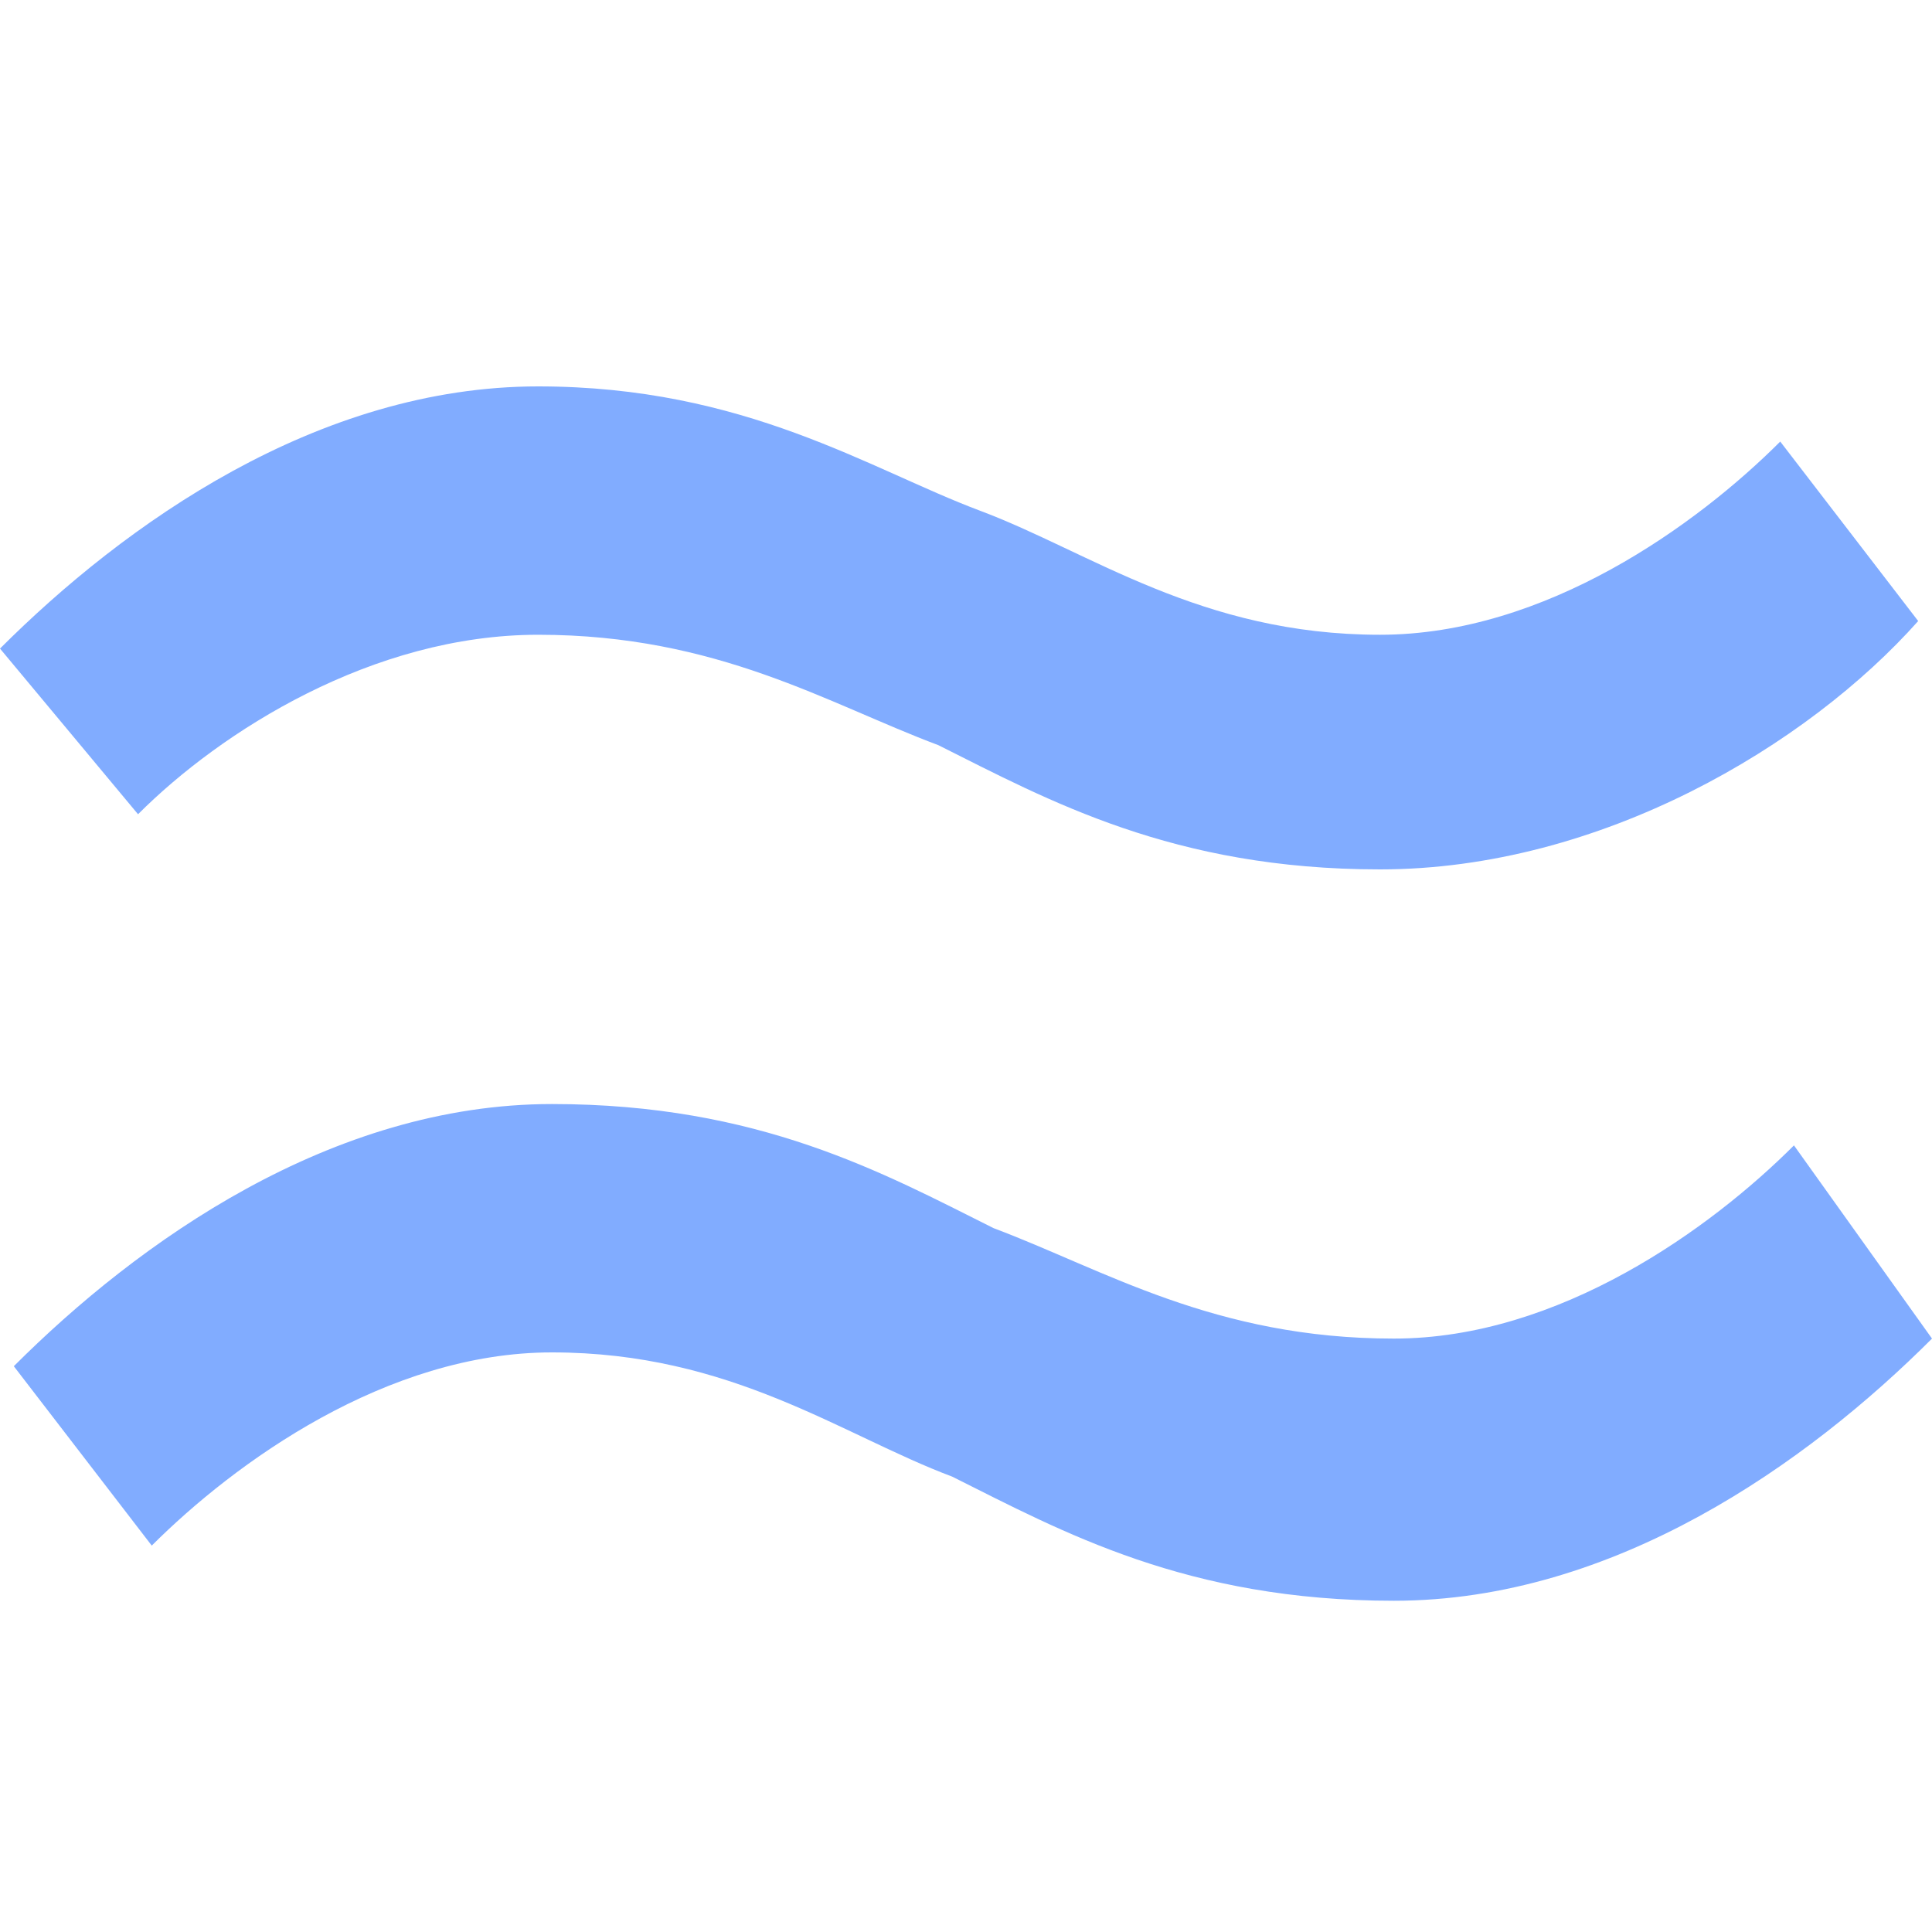 <svg width="20" height="20" viewBox="0 0 20 20" fill="none" xmlns="http://www.w3.org/2000/svg">
<g clip-path="url(#clip0_1157_289)">
<path d="M19.857 6.429C18.714 7.714 16.571 9 14.286 9C12.143 9 10.857 8.286 9.714 7.714C8.571 7.286 7.429 6.571 5.571 6.571C3.857 6.571 2.286 7.571 1.429 8.429L0 6.714C1.286 5.429 3.286 4 5.571 4C7.714 4 9 4.857 10.143 5.286C11.286 5.714 12.429 6.571 14.286 6.571C16 6.571 17.571 5.429 18.429 4.571L19.857 6.429ZM20 13.857C18.714 15.143 16.714 16.571 14.429 16.571C12.286 16.571 11 15.857 9.857 15.286C8.714 14.857 7.571 14 5.714 14C4 14 2.429 15.143 1.571 16L0.143 14.143C1.429 12.857 3.429 11.429 5.714 11.429C7.857 11.429 9.143 12.143 10.286 12.714C11.429 13.143 12.571 13.857 14.429 13.857C16.143 13.857 17.714 12.714 18.571 11.857L20 13.857Z" fill="#81ACFF"/>
</g>
<defs>
<clipPath id="clip0_1157_289">
<rect width="20" height="20" fill="white"/>
</clipPath>
</defs>
</svg>
